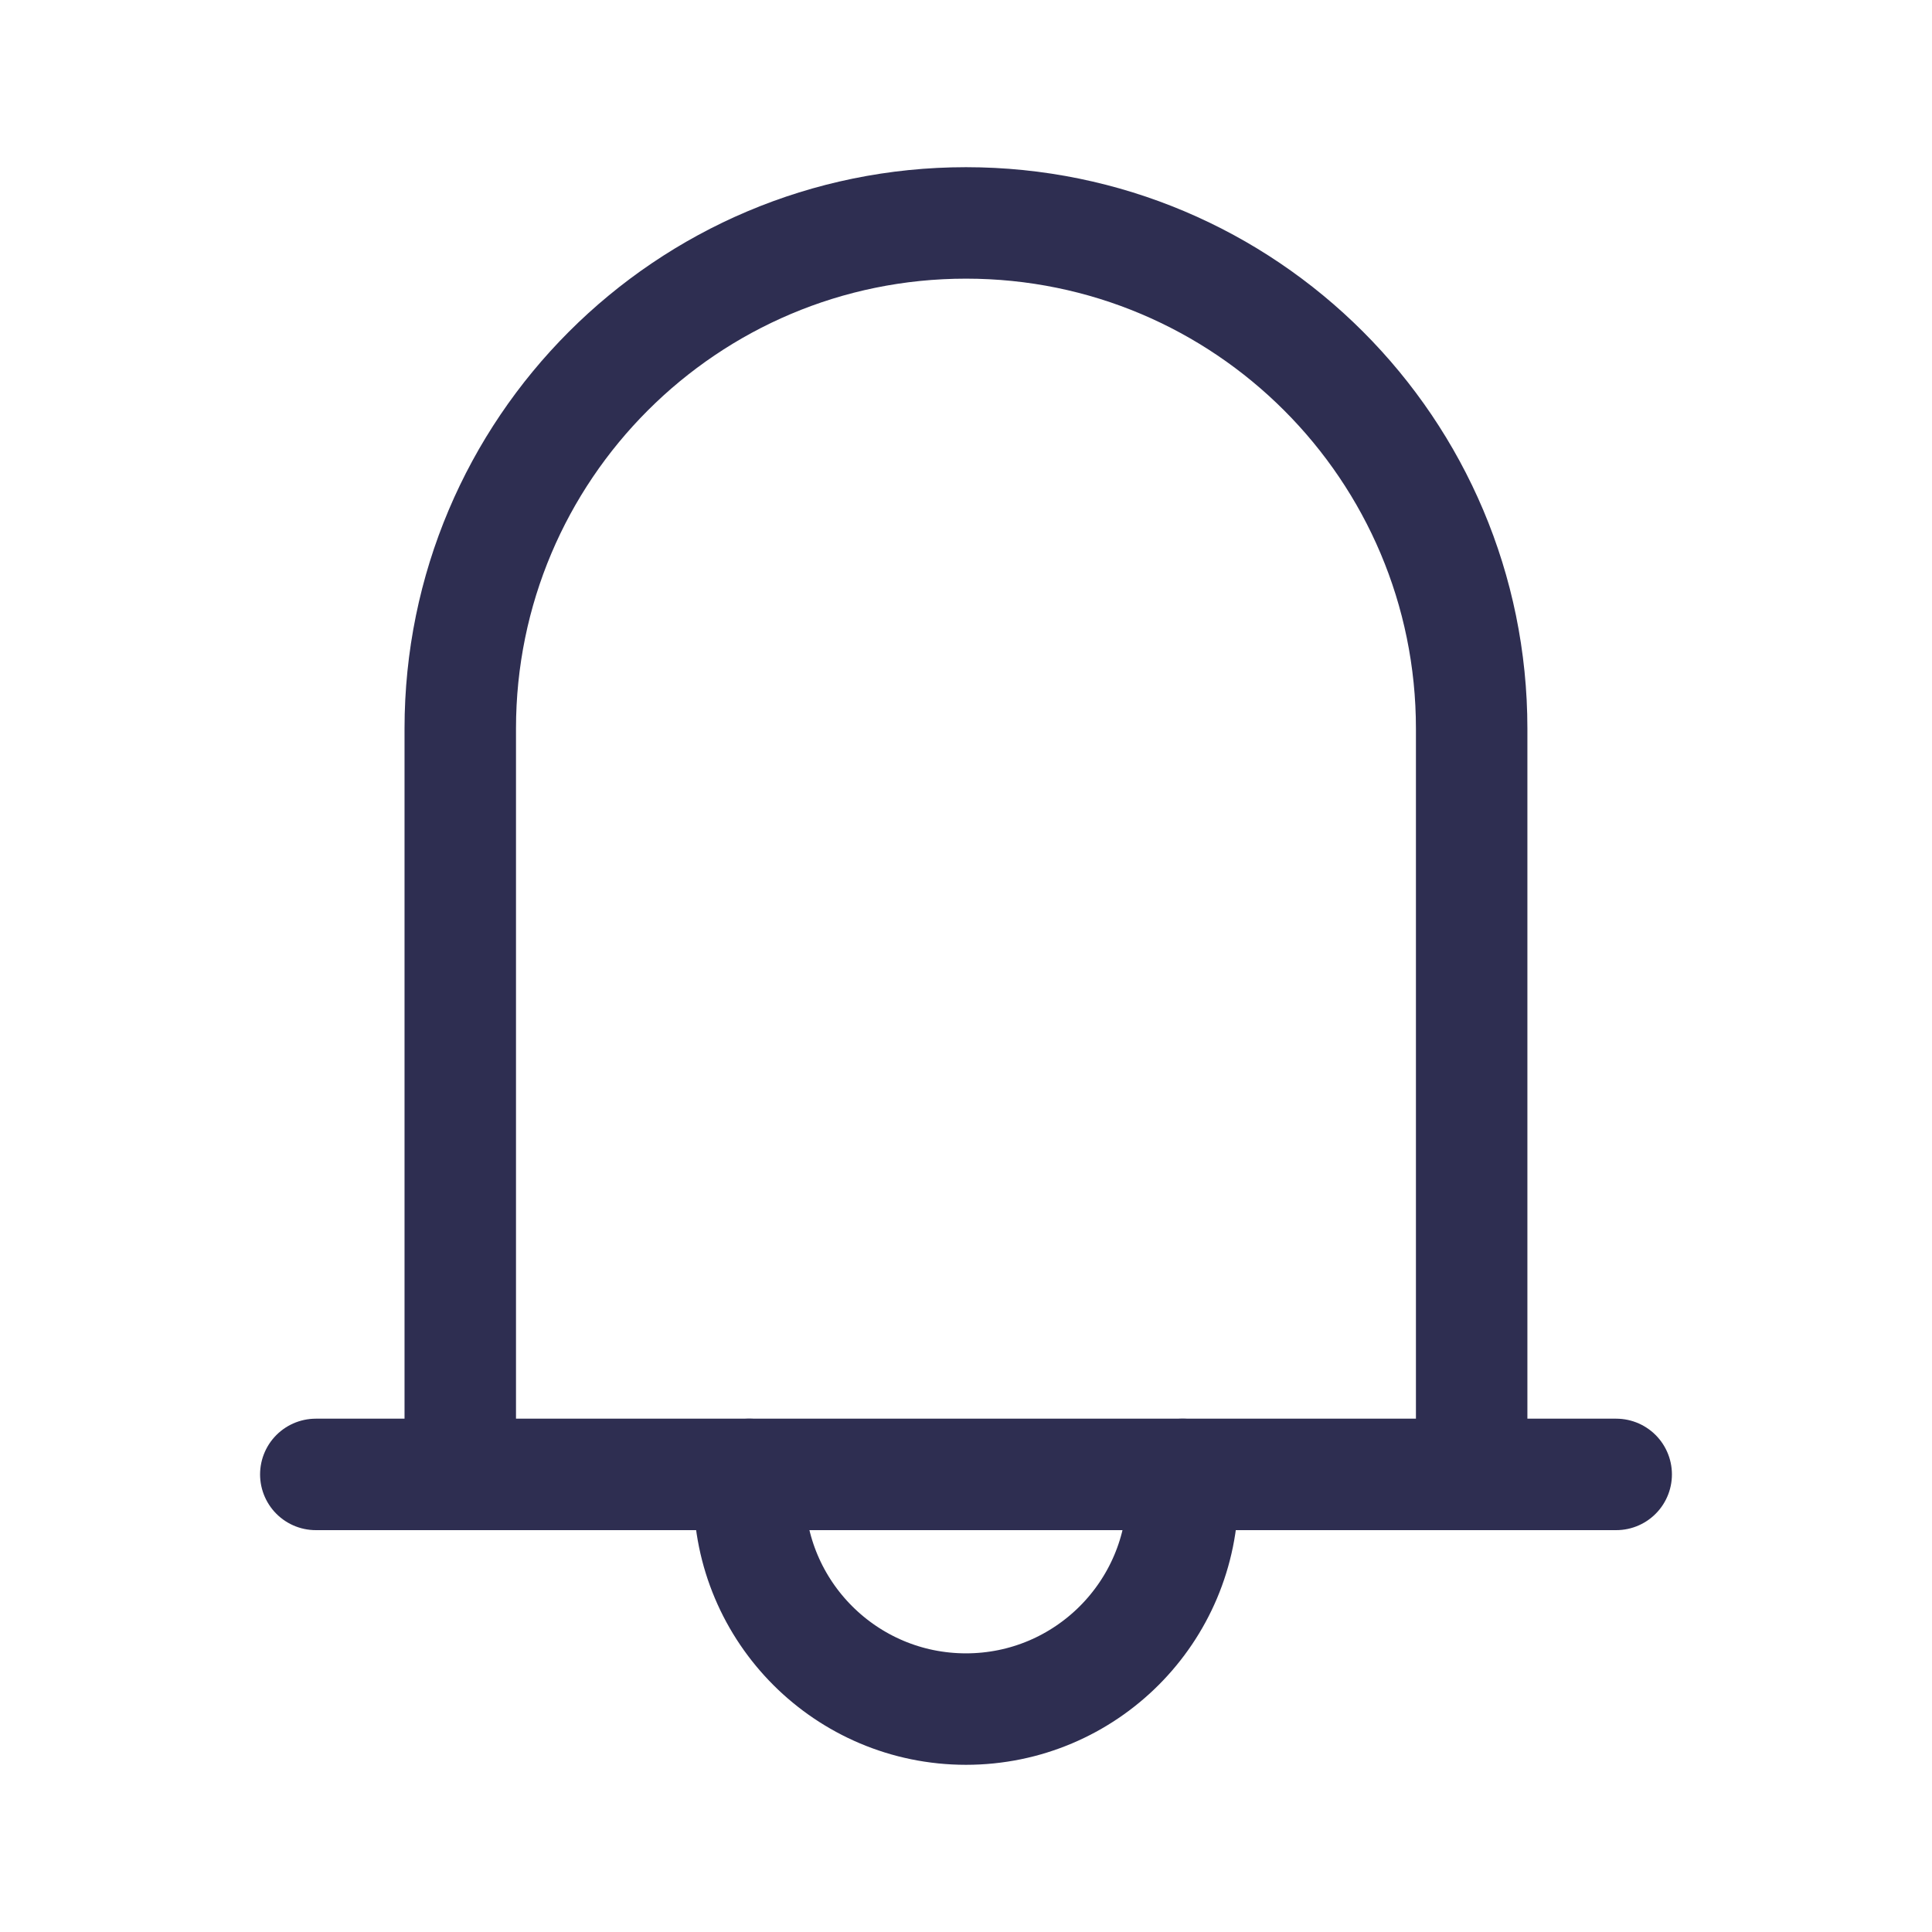 <svg width="26" height="26" viewBox="0 0 26 26" fill="none" xmlns="http://www.w3.org/2000/svg">
<path d="M6.194 19.842V9.806C6.194 6.047 9.241 3 13 3V3C16.759 3 19.805 6.047 19.805 9.806V19.842" stroke="#2E2E51" stroke-width="1.5" stroke-linecap="round" stroke-linejoin="round"/>
<path d="M4.25 19.842H21.75" stroke="#2E2E51" stroke-width="1.5" stroke-linecap="round" stroke-linejoin="round"/>
<path d="M10.083 19.842V20.083C10.083 21.694 11.389 23 13 23V23C14.611 23 15.916 21.694 15.916 20.083V19.842" stroke="#2E2E51" stroke-width="1.5" stroke-linecap="round" stroke-linejoin="round"/>
</svg>
